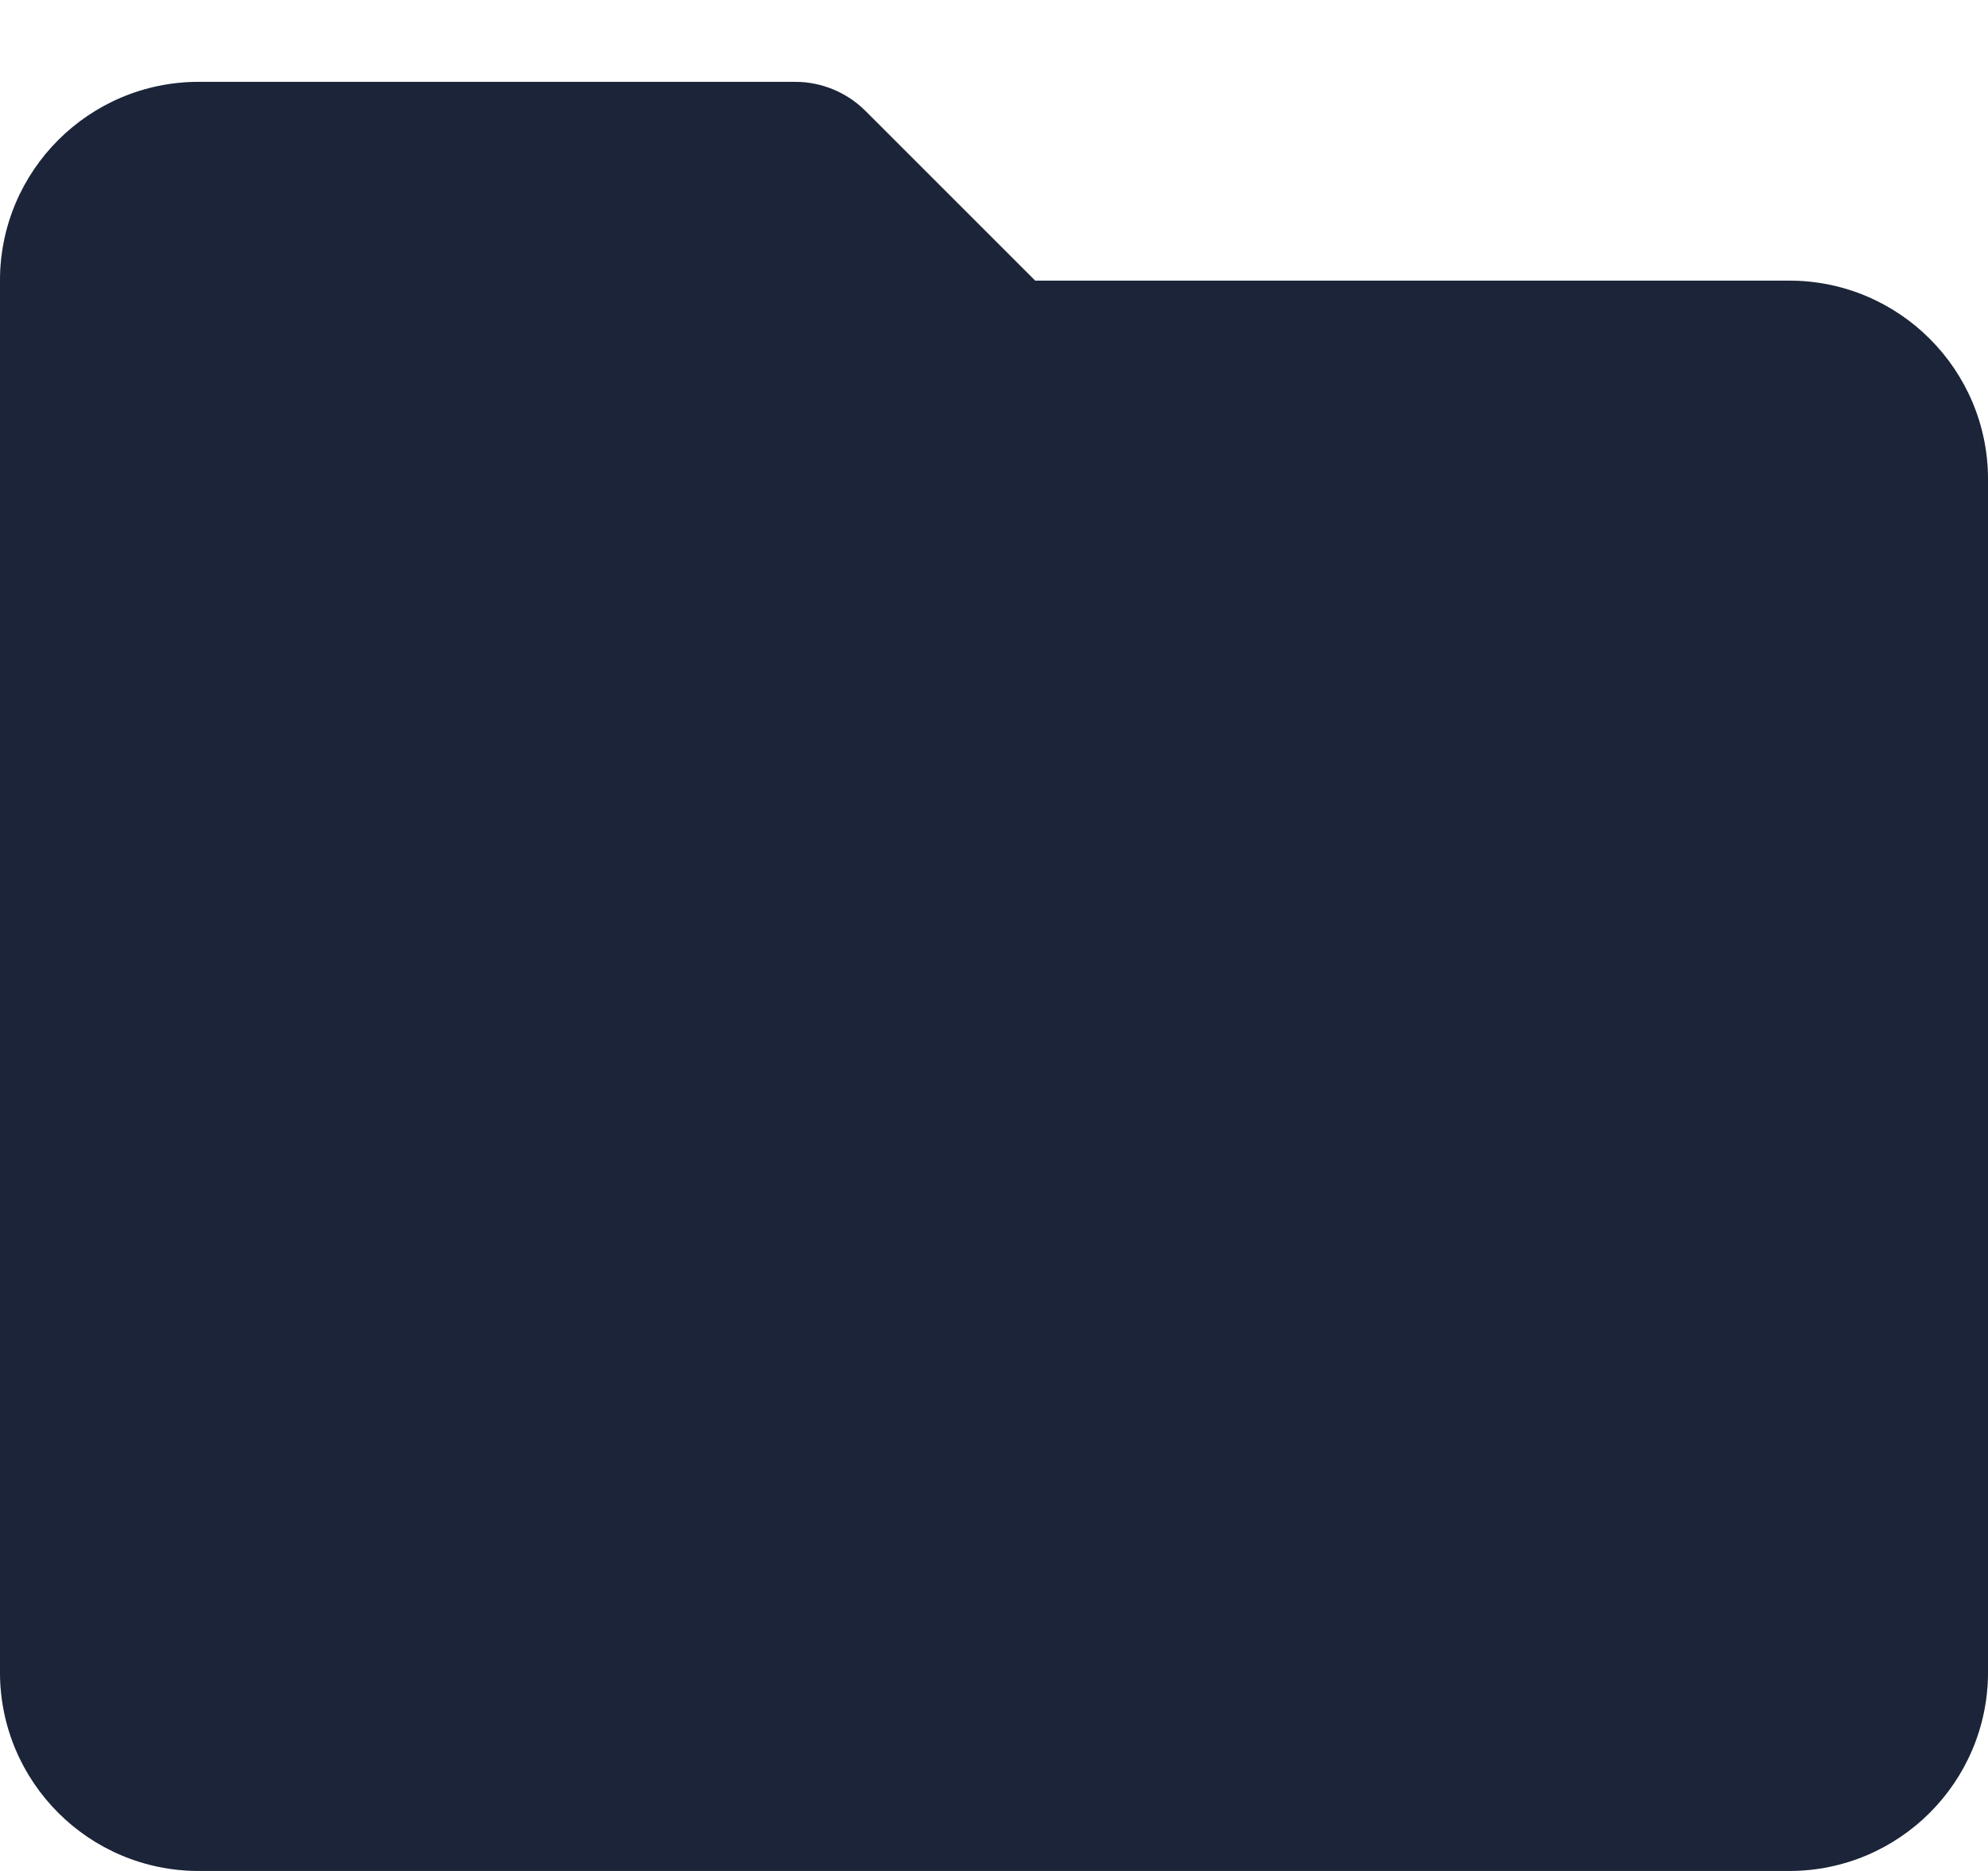 <svg width="17" height="16" viewBox="0 0 17 16" fill="none" xmlns="http://www.w3.org/2000/svg">
<path d="M15.3 16H1.7C0.761 16 0 15.239 0 14.3V2.4C0 1.461 0.761 0.7 1.7 0.7H6.8C7.025 0.7 7.242 0.79 7.401 0.949L8.852 2.4H15.3C16.239 2.4 17 3.161 17 4.1V14.3C17 15.239 16.239 16 15.3 16Z" fill="#1C2438"/>
<path d="M15.3 16H1.7C0.761 16 0 15.239 0 14.3V2.4C0 1.461 0.761 0.7 1.7 0.7H6.8C7.025 0.7 7.242 0.79 7.401 0.949L8.852 2.4H15.3C16.239 2.4 17 3.161 17 4.1V14.3C17 15.239 16.239 16 15.3 16Z" fill="#1C2438" fill-opacity="0.2"/>
</svg>

